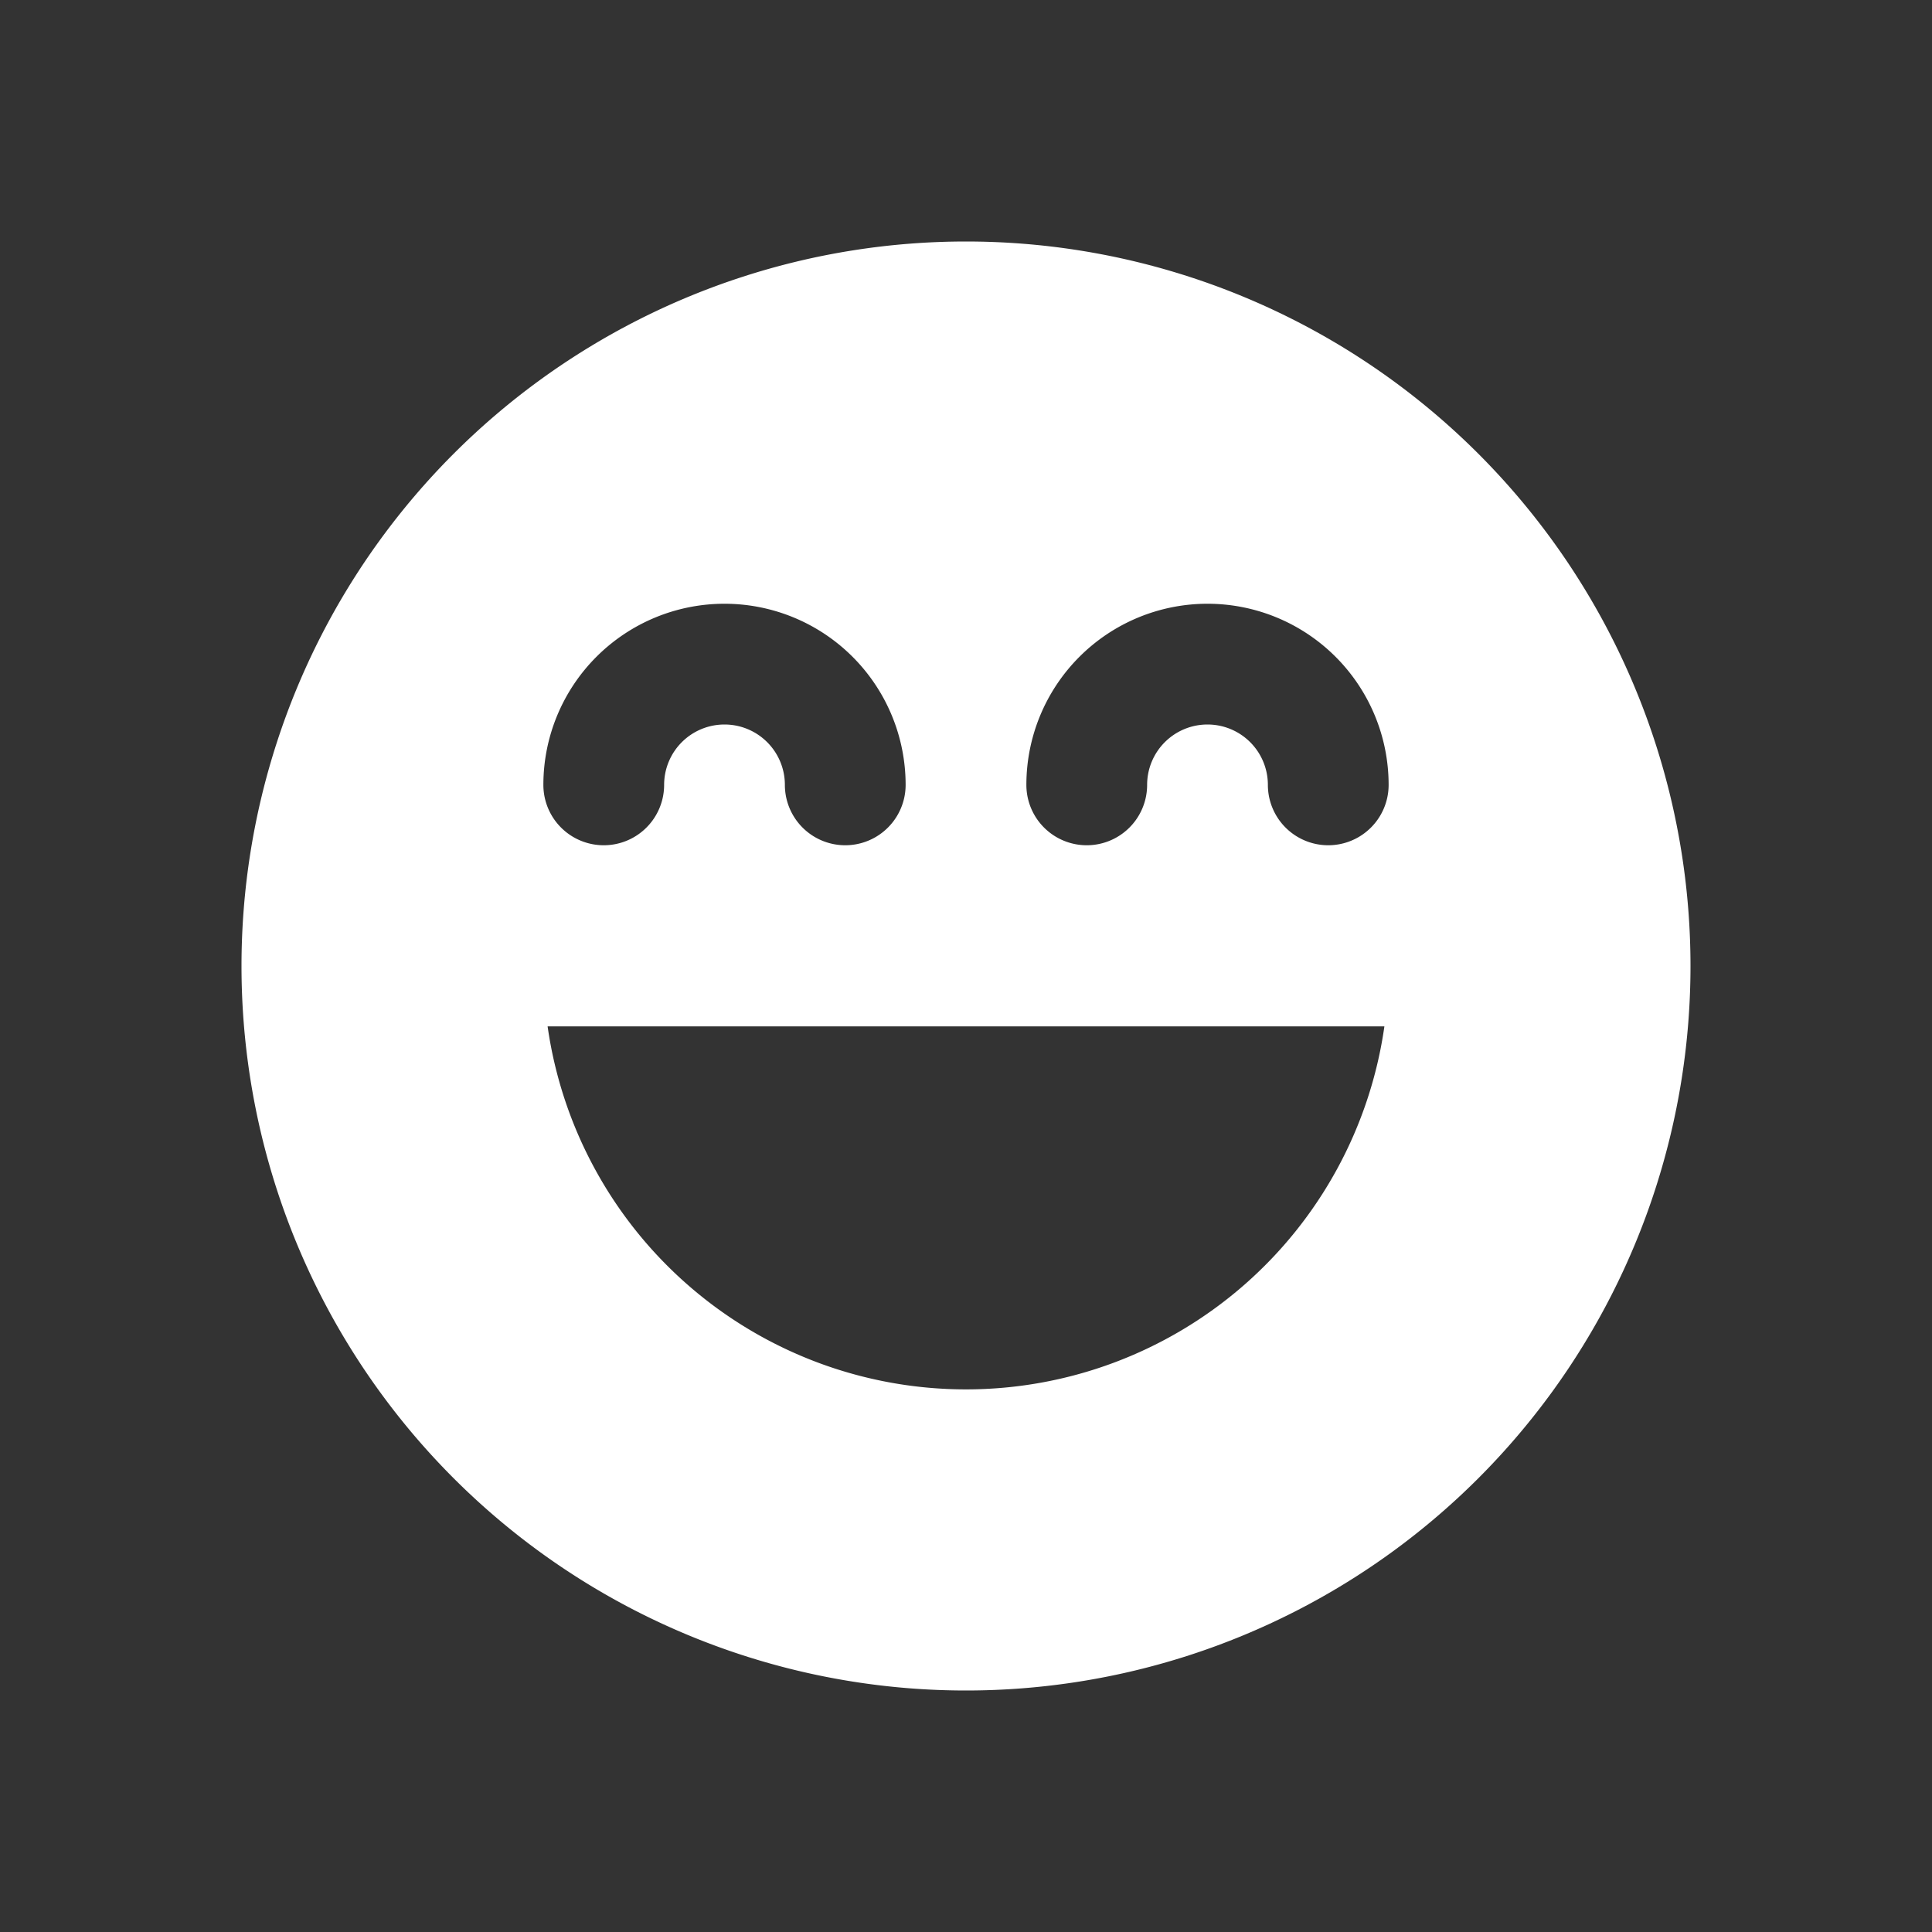 <svg xmlns="http://www.w3.org/2000/svg" width="1em" height="1em" viewBox="0 0 16 16"><rect x="0" y="0" width="16" height="16" fill="#333333" stroke="none"/><path fill="white" d="M8 2a6 6 0 1 1 0 12A6 6 0 0 1 8 2M6 6a.5.5 0 0 1 .5.5a.5.5 0 0 0 1 0a1.5 1.5 0 1 0-3 0a.5.5 0 0 0 1 0A.5.5 0 0 1 6 6m4 0a.5.5 0 0 1 .5.5a.5.5 0 0 0 1 0a1.5 1.5 0 0 0-3 0a.5.5 0 0 0 1 0A.5.5 0 0 1 10 6M4.535 8.5a3.5 3.5 0 0 0 6.93 0z"/></svg>